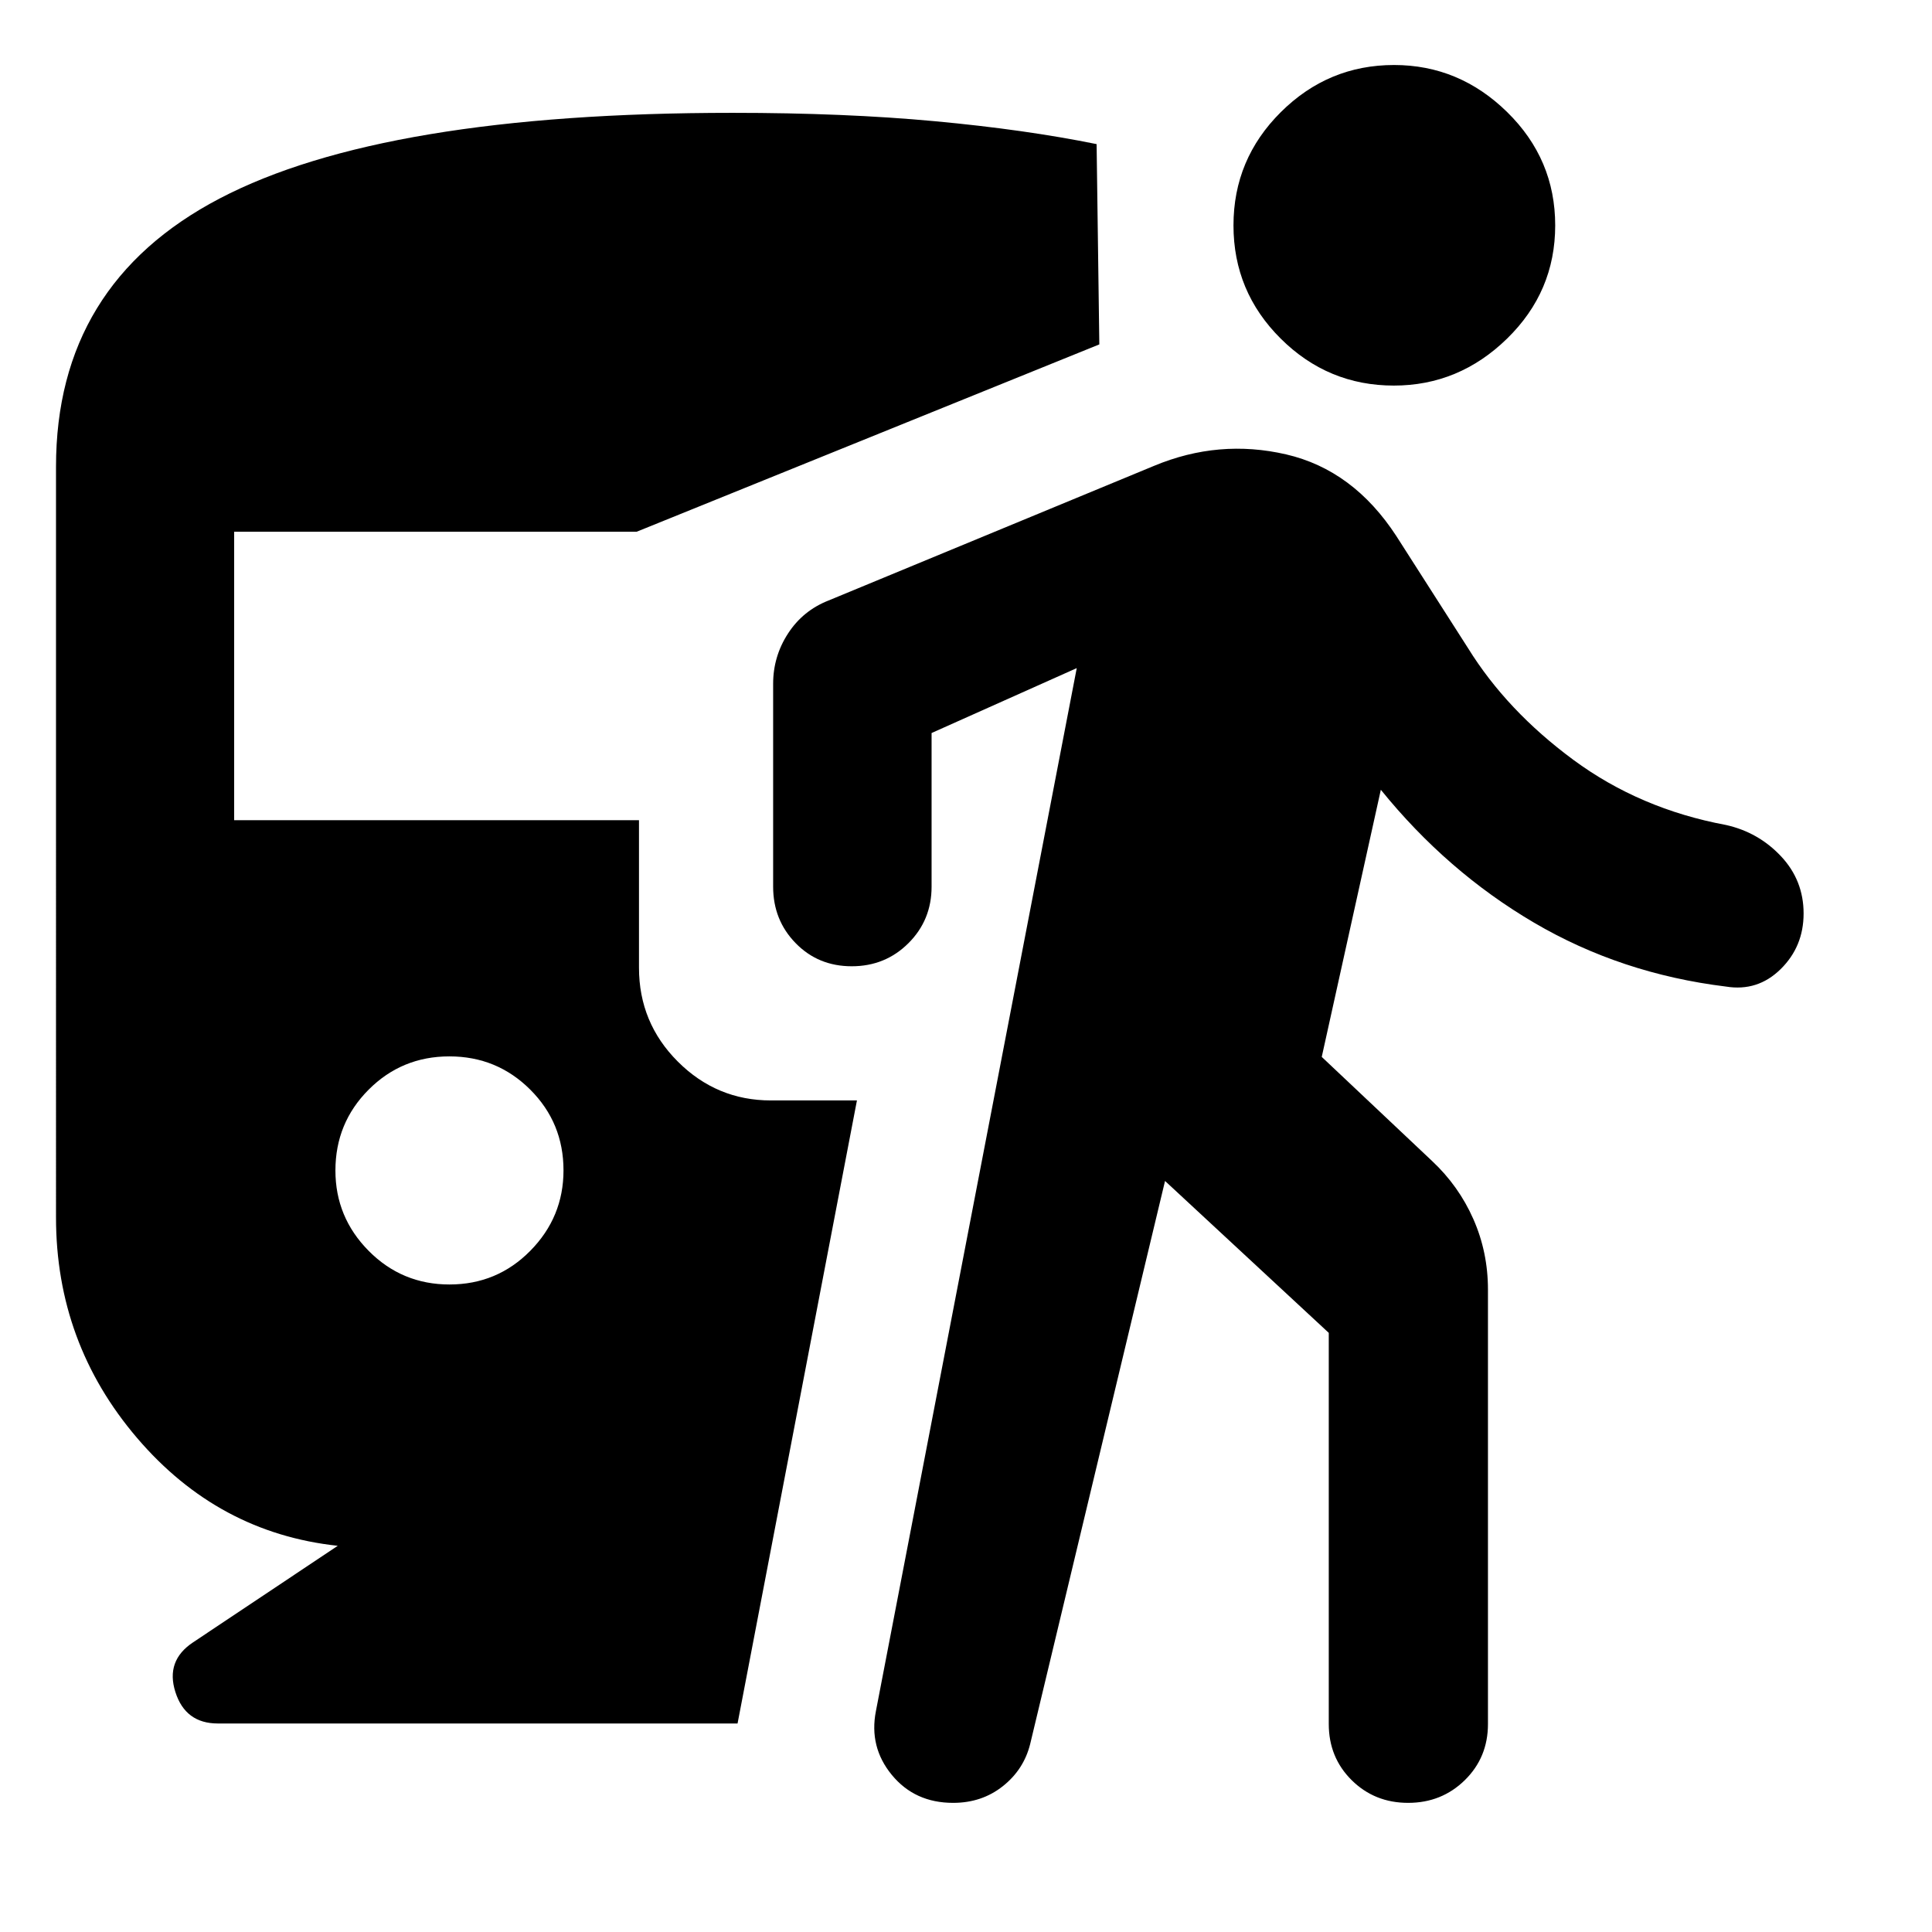 <svg xmlns="http://www.w3.org/2000/svg" height="40" viewBox="0 -960 960 960" width="40"><path d="M223.37-321.75q23.63 0 40.13-16.73 16.5-16.73 16.5-39.98 0-23.63-16.54-40.13-16.54-16.5-40.17-16.5-23.62 0-40.12 16.54-16.5 16.54-16.5 40.17 0 23.25 16.54 39.94 16.54 16.69 40.16 16.69ZM167.83-191.9q-59.42-6.4-99.71-53.57-40.29-47.17-40.29-109.6V-728.1q0-90.73 81.33-133.28t254.87-42.55q55.77 0 100.59 4.17 44.83 4.16 80.28 11.37l1.35 99.52-229.9 93.09h-200v143.33h201.16v73.33q0 27.32 19.3 46.62 19.3 19.3 46.23 19.3h42.77l-59.32 309.59H108.25q-16.11 0-21.09-15.6-4.99-15.6 8.78-24.72l71.89-47.97ZM578.9-373.19 511.88-93.38q-3.18 12.7-13.61 20.95-10.43 8.26-24.67 8.26-19.05 0-30.46-13.89-11.42-13.88-7.89-31.77l99.78-518.19-72.13 32.25v76.35q0 16.62-11.5 28.08-11.5 11.47-28.17 11.47t-27.86-11.47q-11.2-11.46-11.2-28.08v-100.8q0-13.61 7.4-25 7.39-11.39 20.14-16.4l161.78-66.92q32.18-13.4 65.57-5.68 33.4 7.73 54.82 40.65l35.57 55.61q19.25 31.09 52.33 55.51 33.09 24.42 75.87 32.38 16.12 3.61 27.34 15.56 11.21 11.96 11.21 28.41t-11.41 27.66q-11.42 11.22-27.14 8.66-52.2-6.39-95.42-31.77t-76.1-66.02l-29.36 132.74 54.81 51.71q13.28 12.44 20.53 28.89 7.25 16.44 7.25 35.04v215.84q0 16.62-11.5 27.9-11.5 11.28-28.17 11.28-16.66 0-28.05-11.28-11.38-11.28-11.38-27.9v-194.36l-81.36-75.48Zm113.69-395.22q-32.72 0-56.2-23.33-23.48-23.33-23.48-56.25t23.54-56.31q23.54-23.4 56.26-23.4 32.35 0 56.2 23.4 23.86 23.39 23.86 56.31t-23.92 56.25q-23.91 23.33-56.26 23.33Z"/></svg>